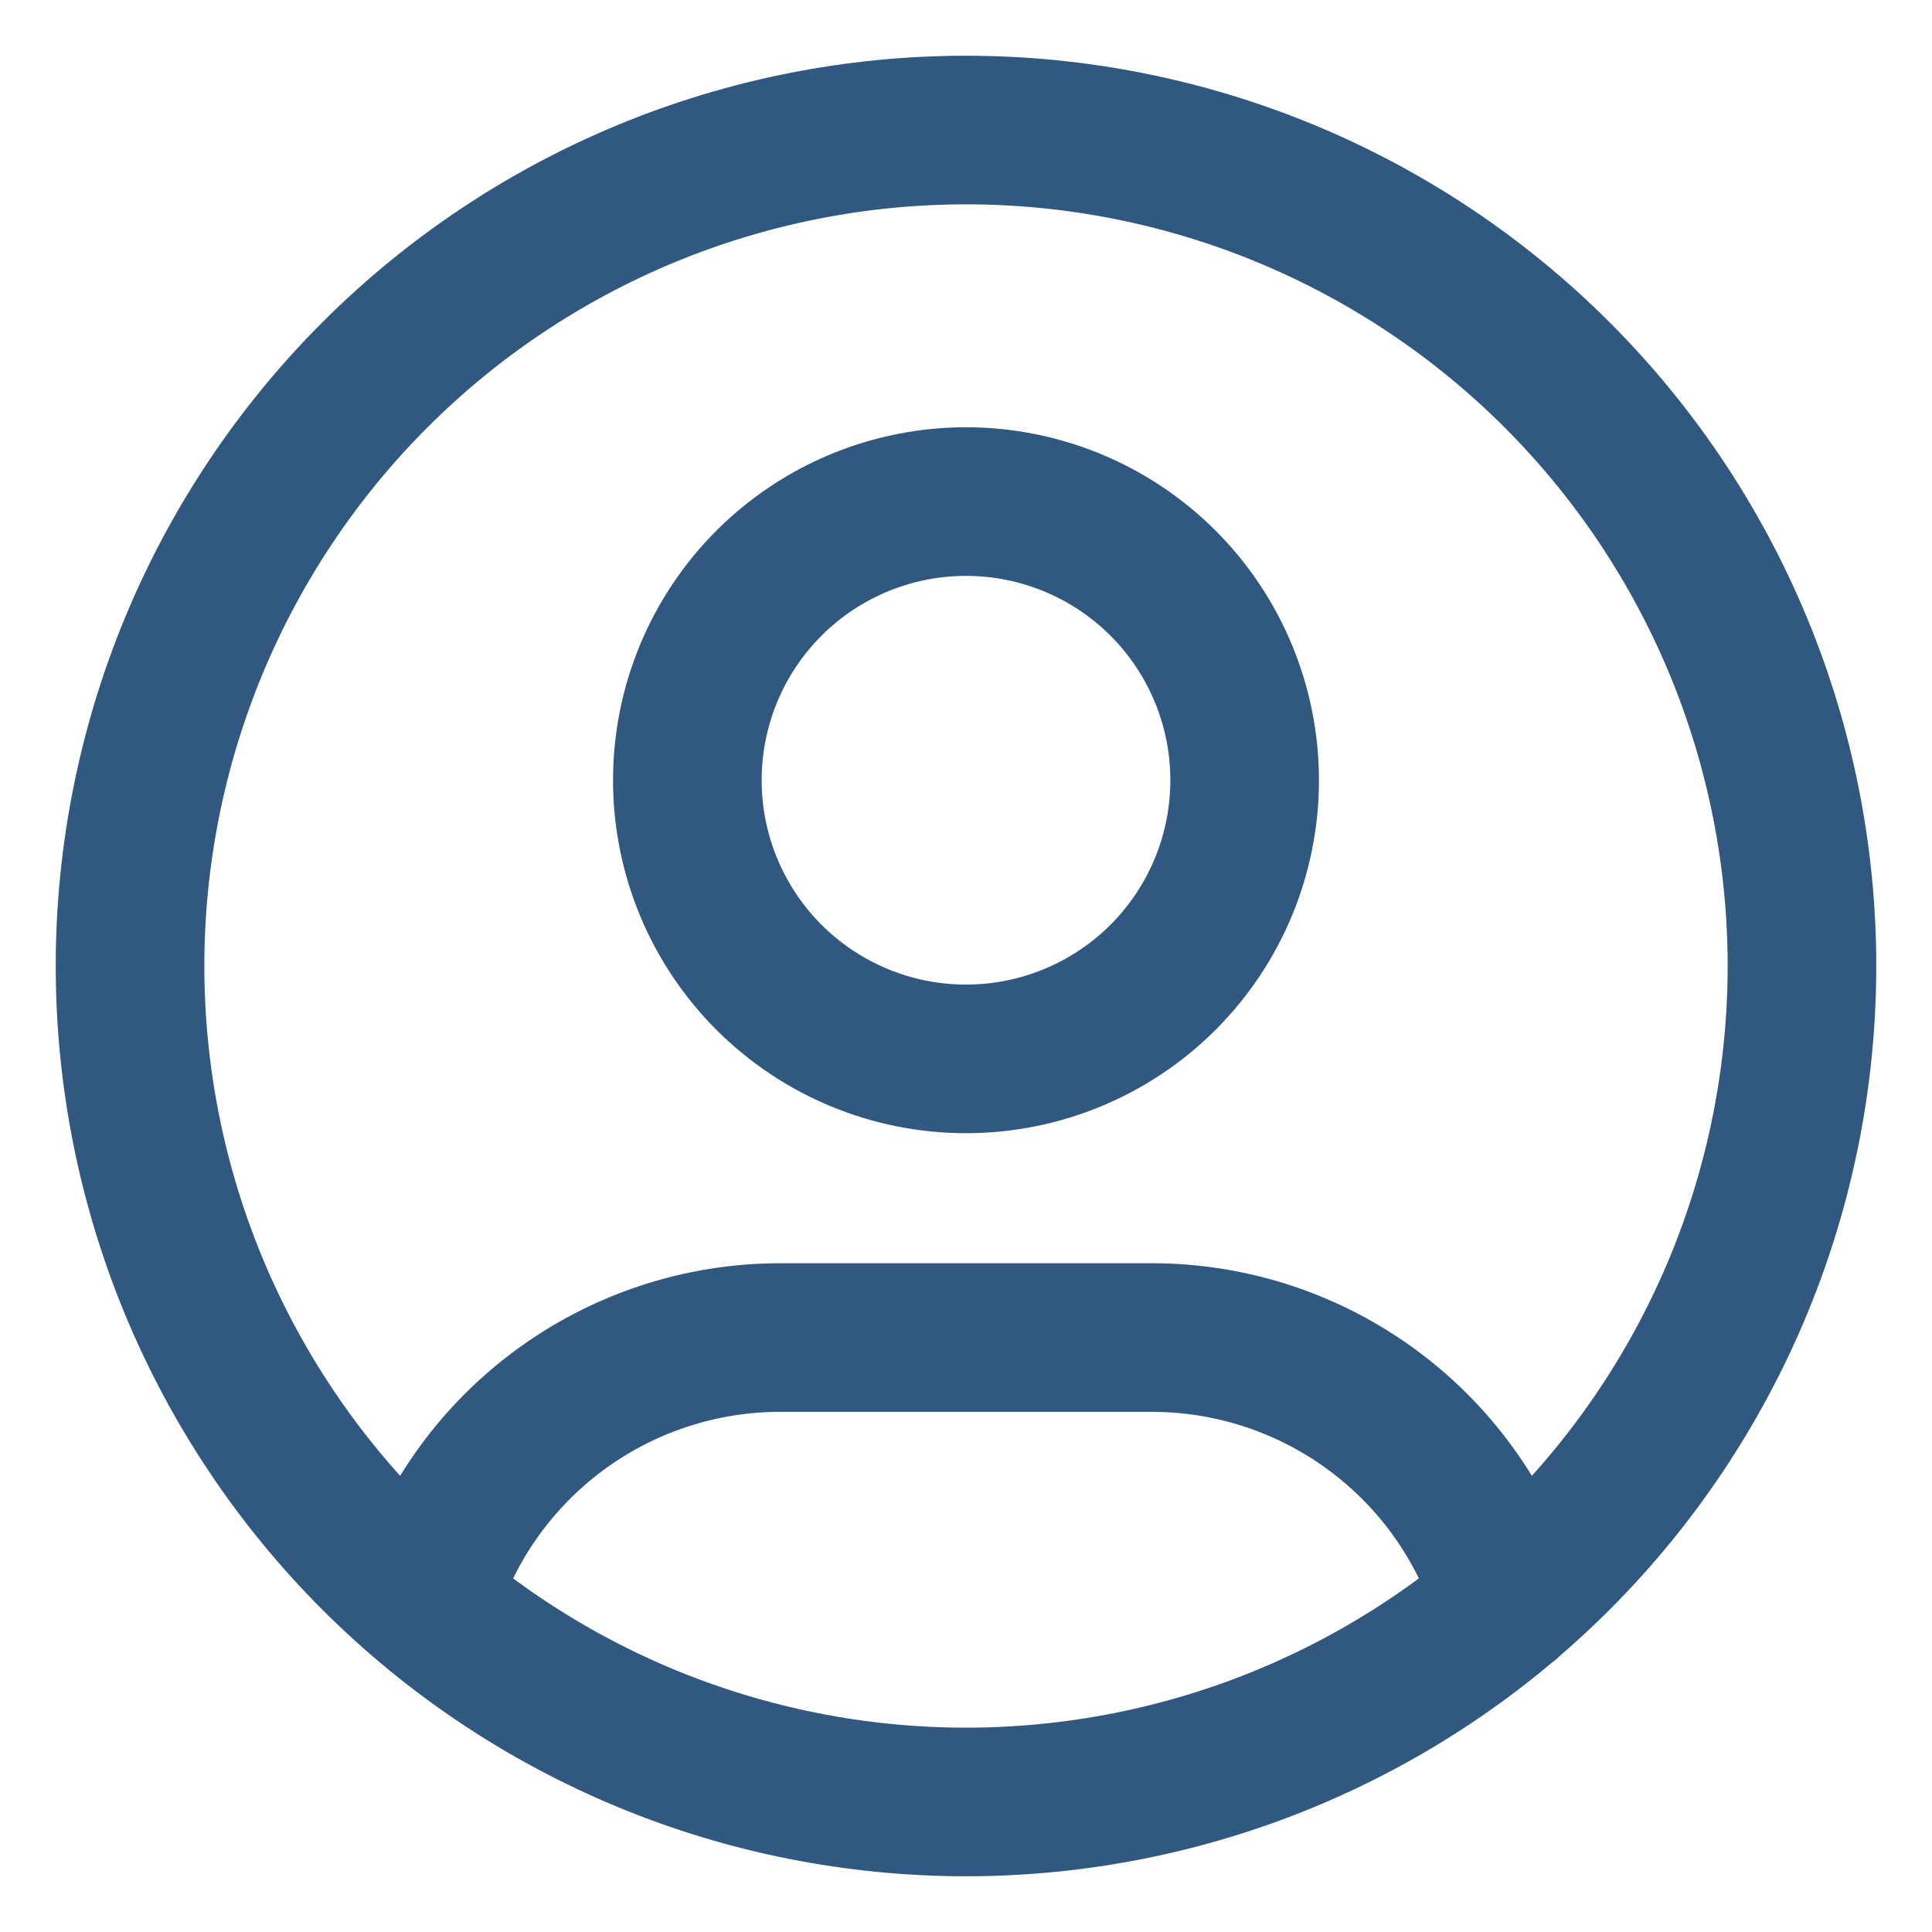 <svg width="26" height="26" viewBox="0 0 26 26" fill="none" xmlns="http://www.w3.org/2000/svg">
<path d="M5.71 21.561C6.019 20.532 6.652 19.629 7.515 18.988C8.378 18.346 9.425 18 10.5 18H15.5C16.577 18 17.625 18.347 18.488 18.99C19.352 19.633 19.984 20.537 20.293 21.569M1.75 13C1.75 14.477 2.041 15.94 2.606 17.305C3.172 18.67 4 19.91 5.045 20.955C6.09 22 7.33 22.828 8.695 23.394C10.06 23.959 11.523 24.25 13 24.25C14.477 24.25 15.94 23.959 17.305 23.394C18.67 22.828 19.91 22 20.955 20.955C22 19.91 22.828 18.67 23.394 17.305C23.959 15.94 24.25 14.477 24.25 13C24.25 11.523 23.959 10.06 23.394 8.695C22.828 7.33 22 6.09 20.955 5.045C19.91 4 18.67 3.172 17.305 2.606C15.94 2.041 14.477 1.75 13 1.75C11.523 1.75 10.06 2.041 8.695 2.606C7.33 3.172 6.09 4 5.045 5.045C4 6.09 3.172 7.33 2.606 8.695C2.041 10.06 1.75 11.523 1.75 13ZM9.25 10.5C9.25 11.495 9.645 12.448 10.348 13.152C11.052 13.855 12.005 14.25 13 14.25C13.995 14.25 14.948 13.855 15.652 13.152C16.355 12.448 16.75 11.495 16.75 10.5C16.75 9.505 16.355 8.552 15.652 7.848C14.948 7.145 13.995 6.75 13 6.75C12.005 6.75 11.052 7.145 10.348 7.848C9.645 8.552 9.25 9.505 9.25 10.5Z" stroke="#305880" stroke-width="2" stroke-linecap="round" stroke-linejoin="round"/>
</svg>
